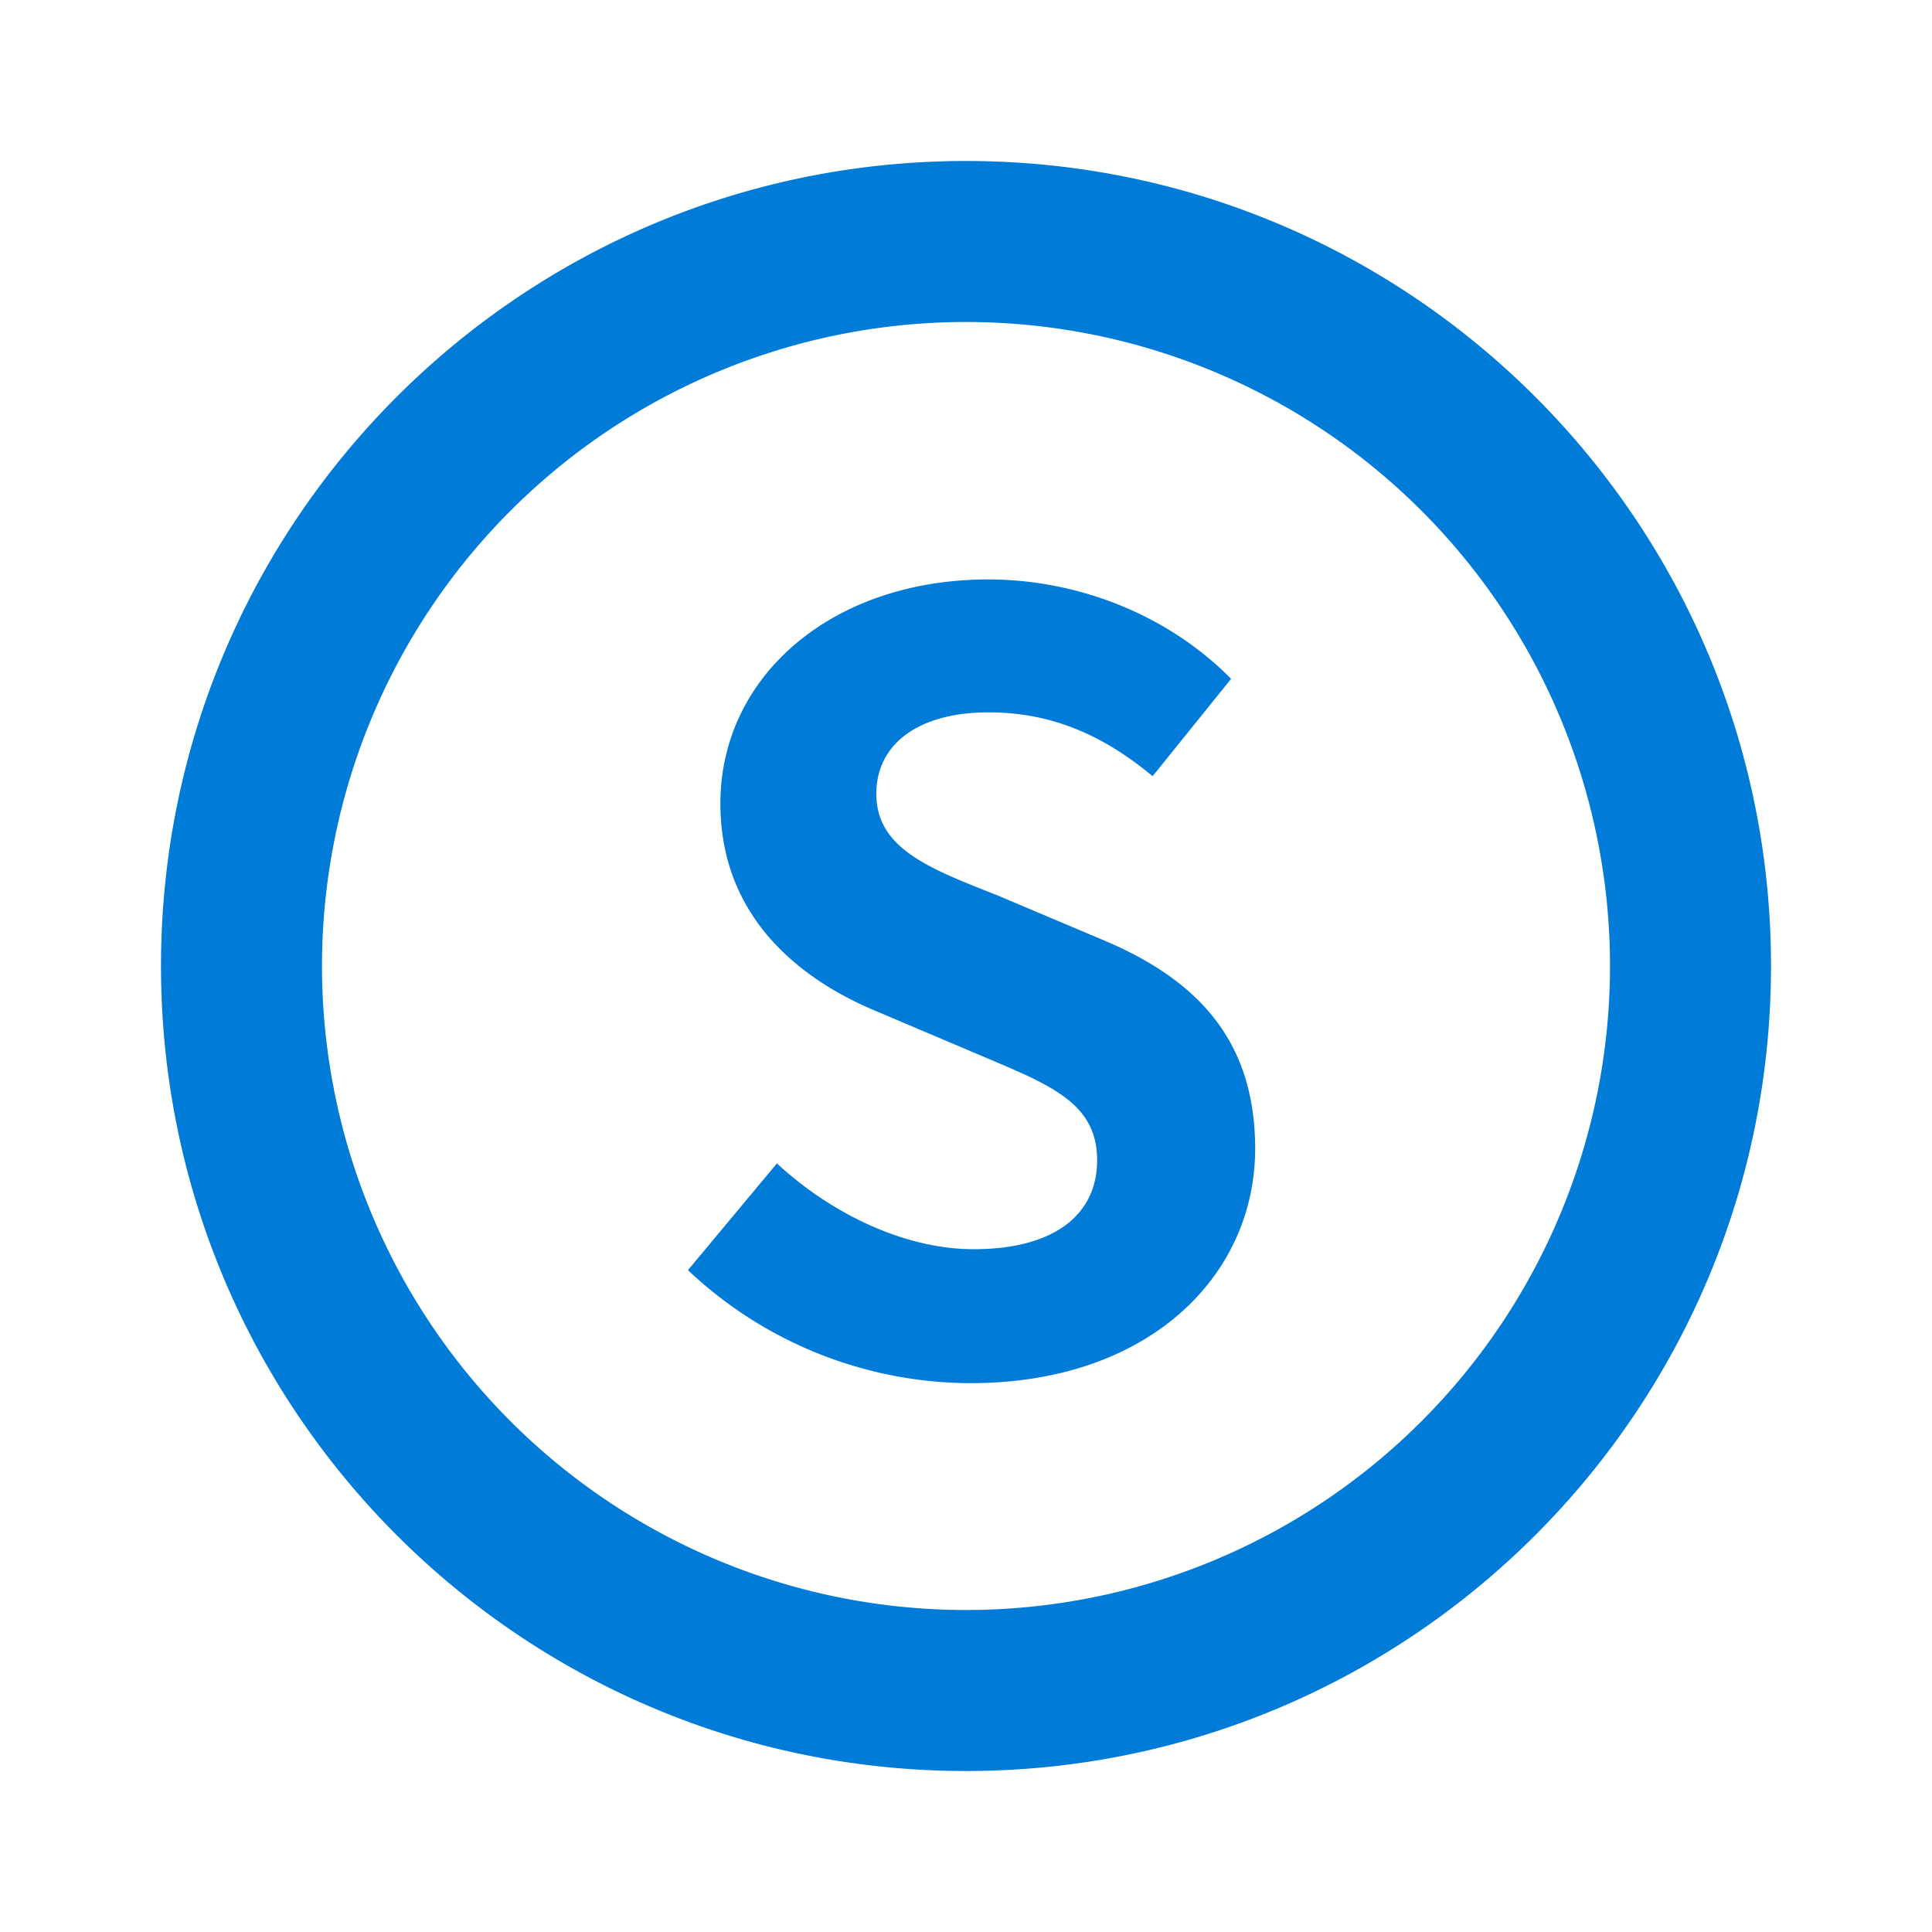 <svg width="24" height="24" viewBox="0 0 24 24" xmlns="http://www.w3.org/2000/svg">
    <g fill="none" fill-rule="evenodd">
        <path d="M0 0h24v24H0z"/>
        <path d="M12 2c5.523 0 10 4.477 10 10s-4.477 10-10 10S2 17.523 2 12 6.477 2 12 2zm0 2a8 8 0 1 0 0 16 8 8 0 0 0 0-16z" fill="#007BD8" fill-rule="nonzero"/>
        <g fill="#007BD8" fill-rule="nonzero">
            <path d="M12.056 17.182c2.223 0 3.536-1.339 3.536-2.912 0-1.391-.767-2.132-1.937-2.613l-1.261-.533c-.819-.325-1.508-.572-1.508-1.261 0-.637.546-1.014 1.391-1.014.793 0 1.43.286 2.041.793l.975-1.209c-.78-.793-1.898-1.235-3.016-1.235-1.95 0-3.328 1.209-3.328 2.782 0 1.404.975 2.184 1.95 2.587l1.287.546c.858.364 1.443.585 1.443 1.3 0 .676-.533 1.105-1.534 1.105-.845 0-1.755-.429-2.444-1.066l-1.105 1.326a5.126 5.126 0 0 0 3.51 1.404z"/>
        </g>
    </g>
</svg>
